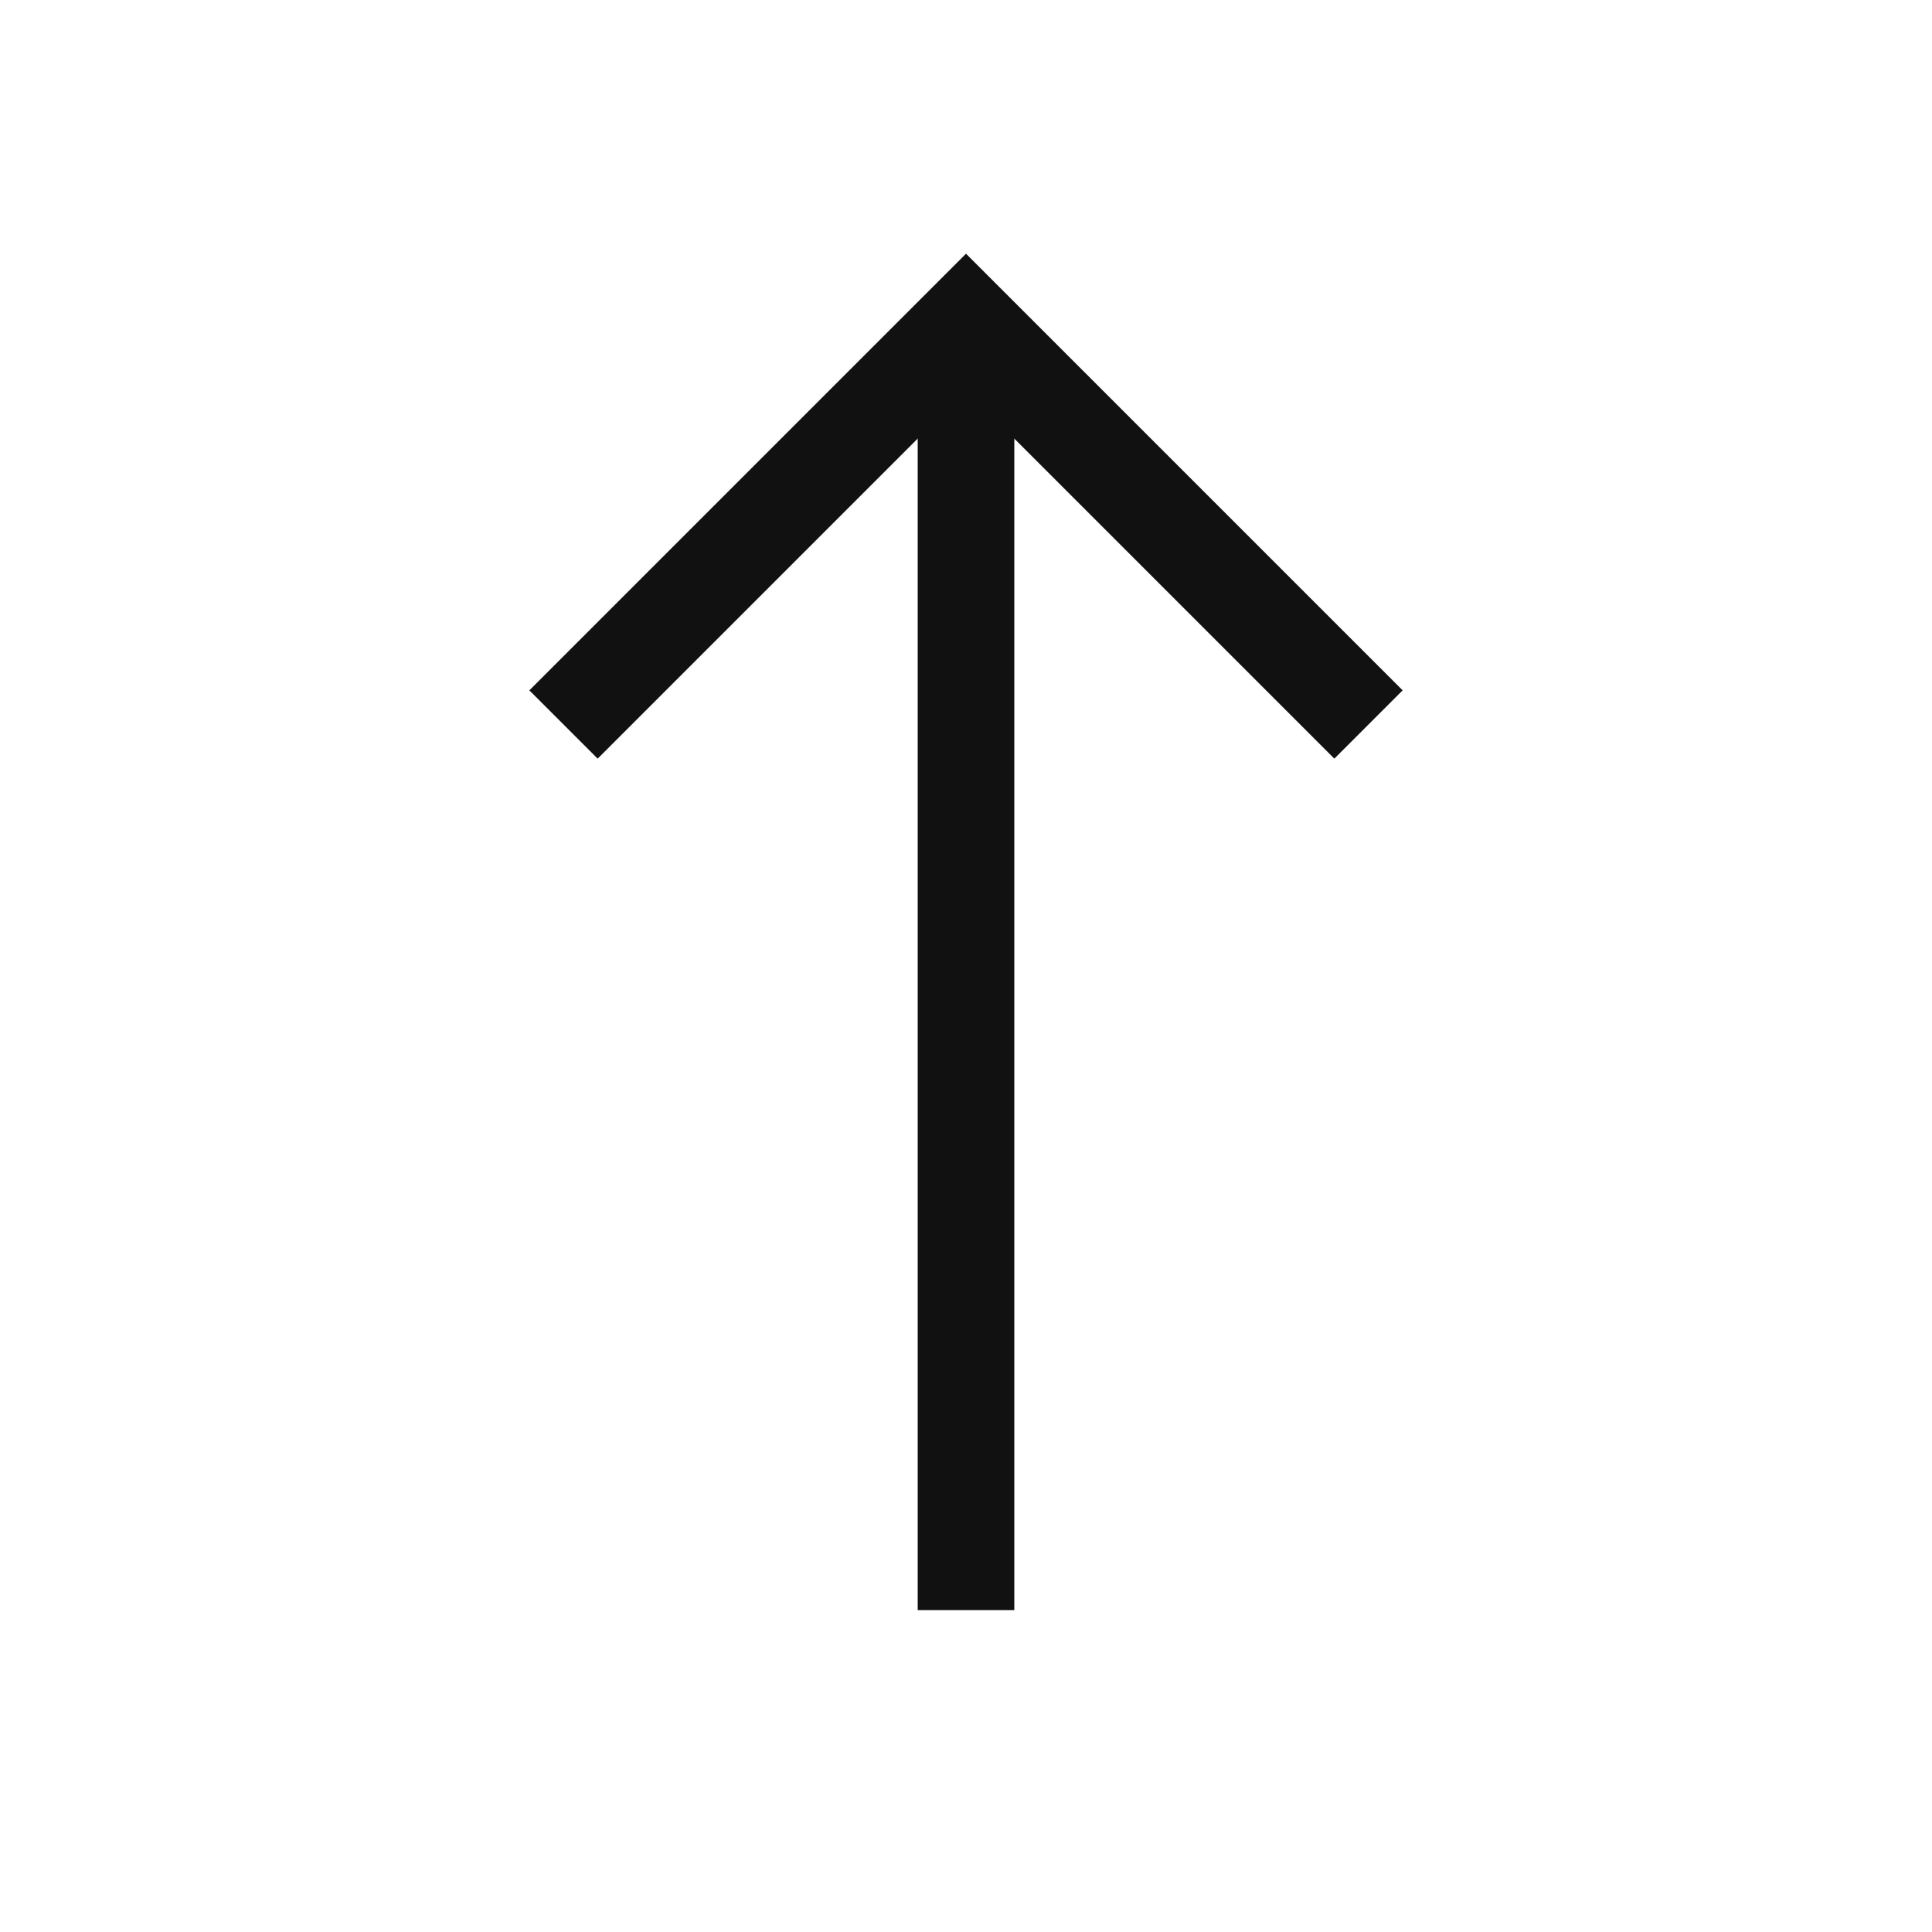 <svg xmlns="http://www.w3.org/2000/svg" width="24" height="24" viewBox="0 0 24 24">
    <g data-name="ic_top_black_24px">
        <path data-name="패스 88" d="m6640.431 1179.222 5-5 5 5" transform="translate(-6633.431 -1170.222)" style="fill:none;stroke:#111;stroke-width:1.2px"/>
        <path data-name="패스 331" d="M24.951 13.679v16" transform="translate(-12.951 -9.678)" style="fill:none;stroke:#111;stroke-width:1.2px"/>
    </g>
</svg>
